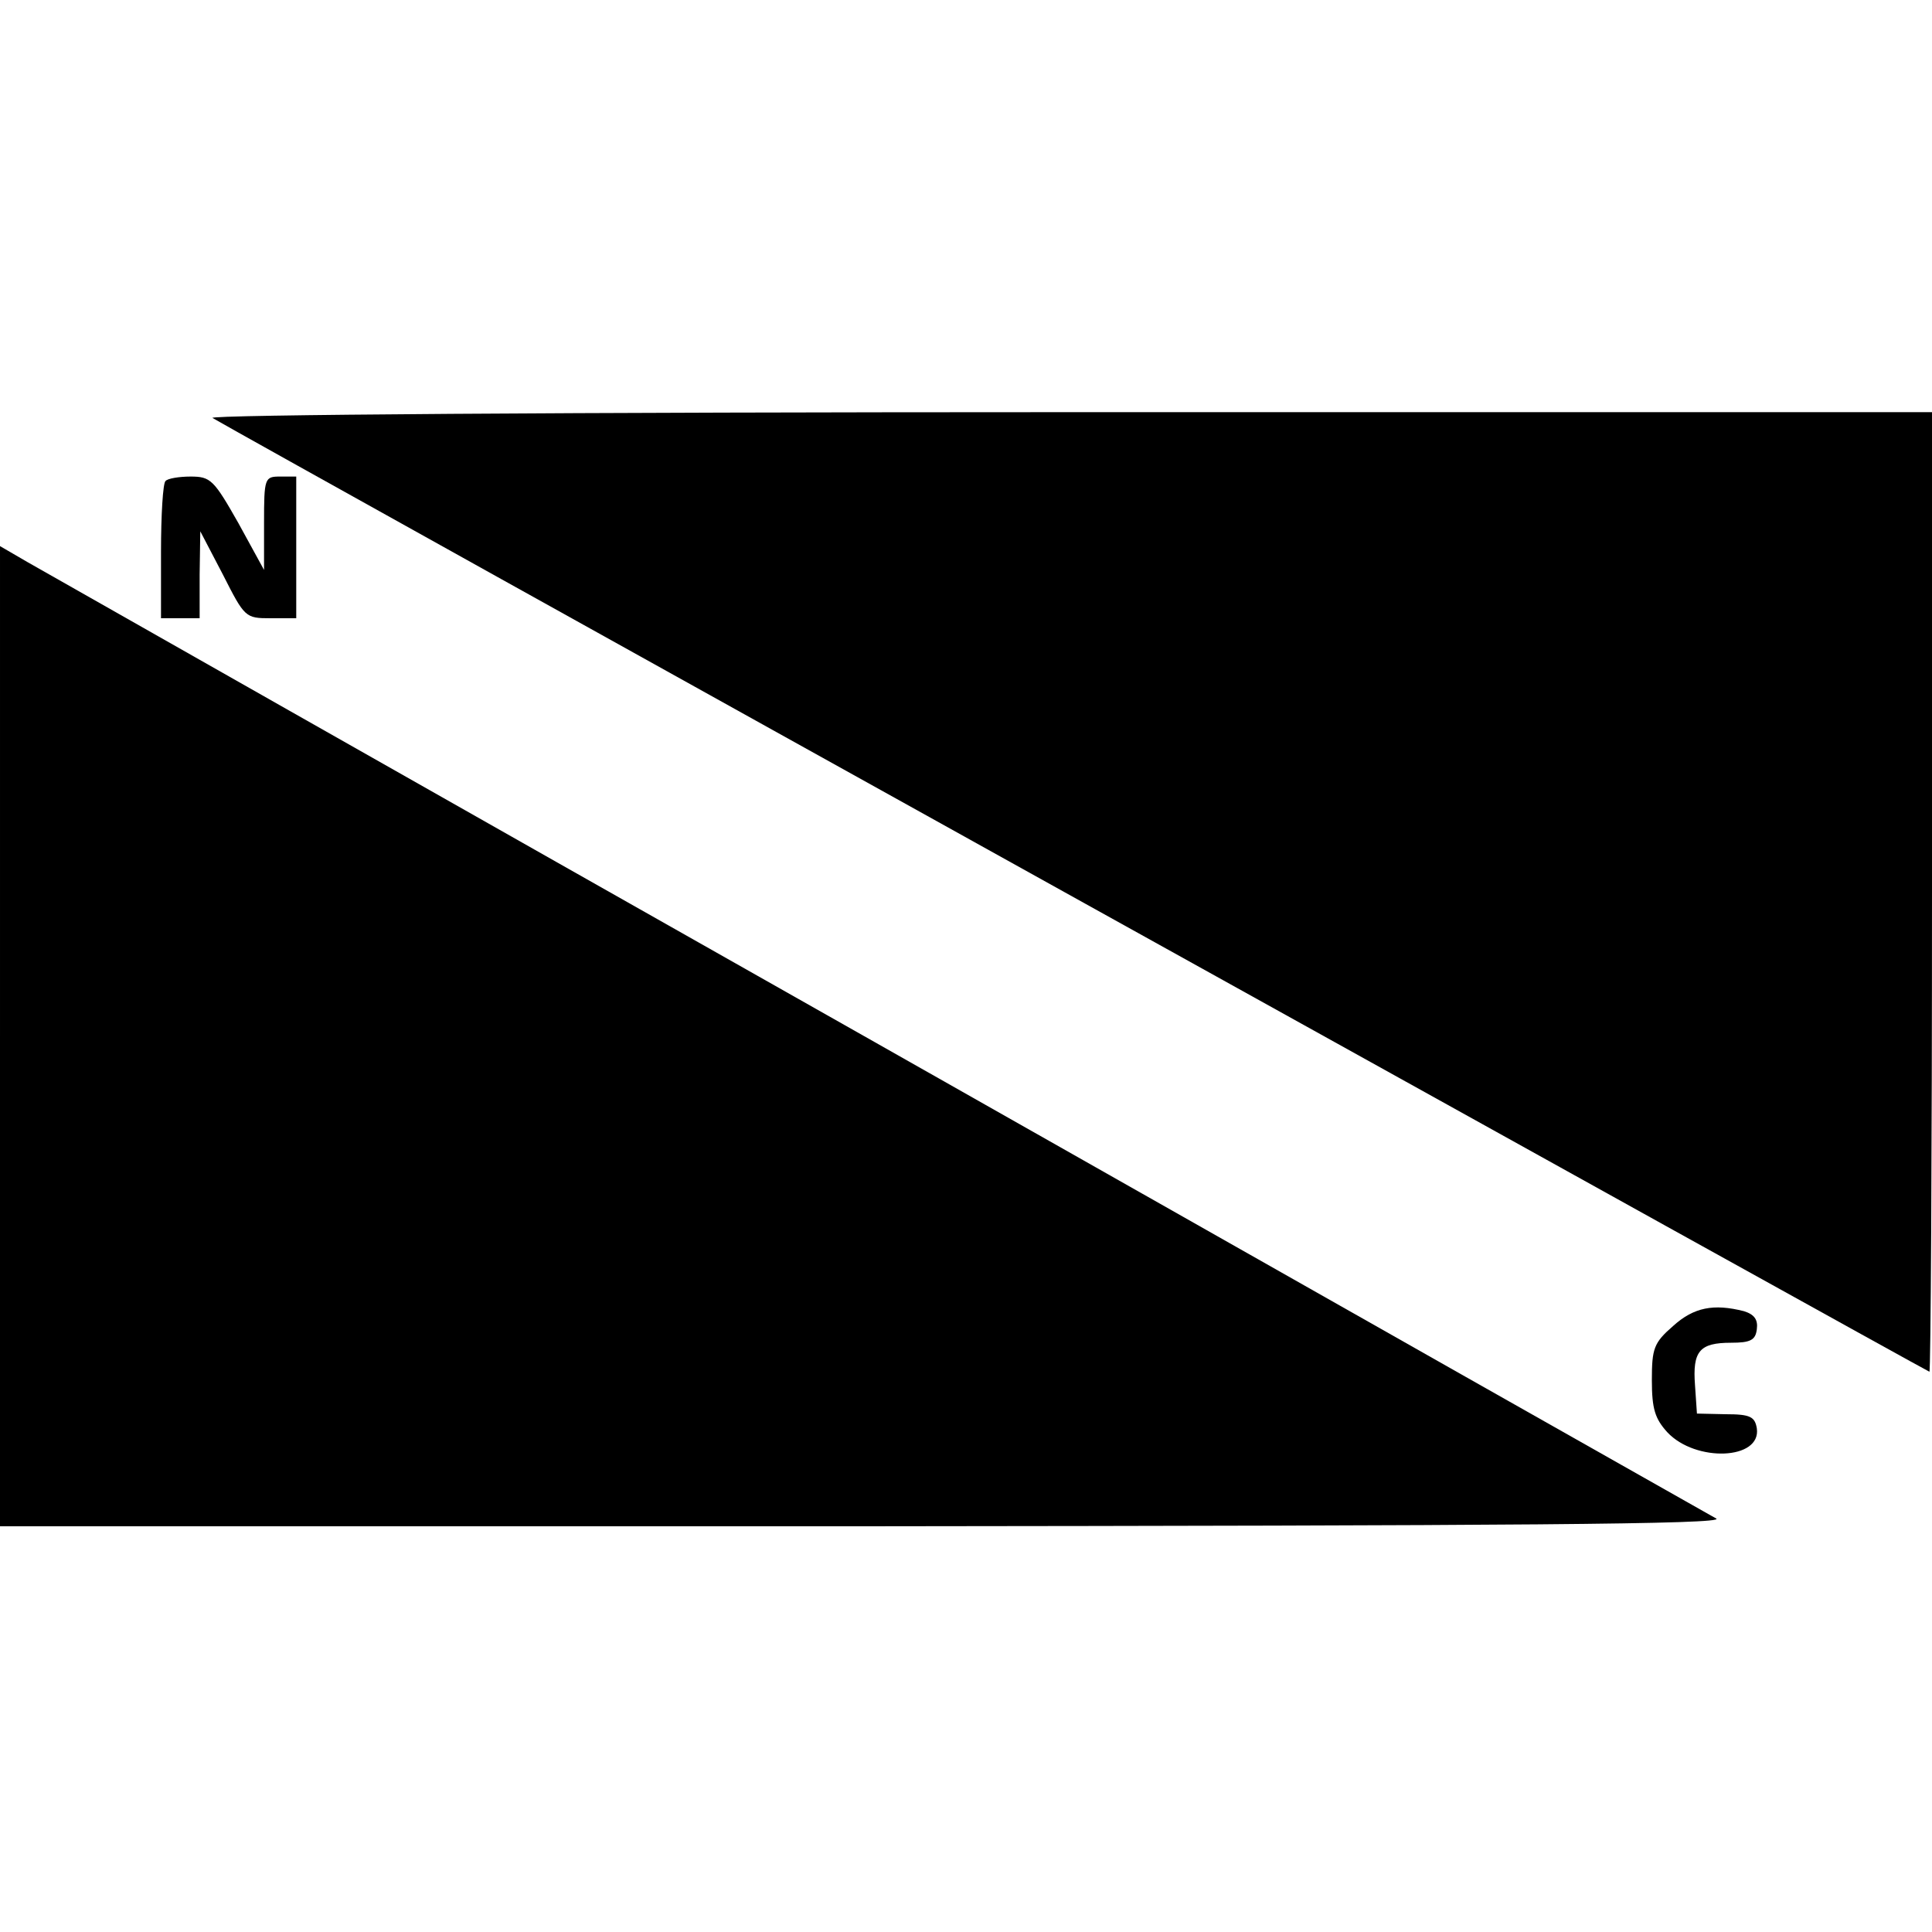 <?xml version="1.0" standalone="no"?>
<!DOCTYPE svg PUBLIC "-//W3C//DTD SVG 20010904//EN"
 "http://www.w3.org/TR/2001/REC-SVG-20010904/DTD/svg10.dtd">
<svg version="1.0" xmlns="http://www.w3.org/2000/svg"
 width="300pt" height="300pt" viewBox="0 0 300 300"
 preserveAspectRatio="xMidYMid meet">
<g transform="translate(0,300) scale(0.1,-0.1)"
fill="#000000" stroke="none">
<path d="M330 2351 c61 -36 2663 -1481 2666 -1481 2 0 4 335 4 745 l0 745
-1342 0 c-773 0 -1337 -4 -1328 -9z"/>
<path d="M257 2253 c-4 -3 -7 -53 -7 -110 l0 -103 30 0 30 0 0 68 1 67 35 -67
c34 -67 35 -68 74 -68 l40 0 0 110 0 110 -25 0 c-24 0 -25 -2 -25 -72 l0 -73
-40 73 c-38 67 -43 72 -74 72 -18 0 -36 -3 -39 -7z"/>
<path d="M0 1391 l0 -761 1343 0 c1011 1 1337 3 1322 12 -11 6 -596 337 -1300
736 -704 398 -1299 736 -1322 749 l-43 25 0 -761z"/>
<path d="M2598 941 c-30 -26 -33 -35 -33 -84 0 -45 5 -60 24 -81 44 -47 146
-43 139 6 -3 18 -10 22 -48 22 l-45 1 -3 44 c-4 53 7 66 56 66 30 0 38 4 40
21 2 15 -4 23 -20 28 -47 12 -78 6 -110 -23z"/>
</g>
</svg>
